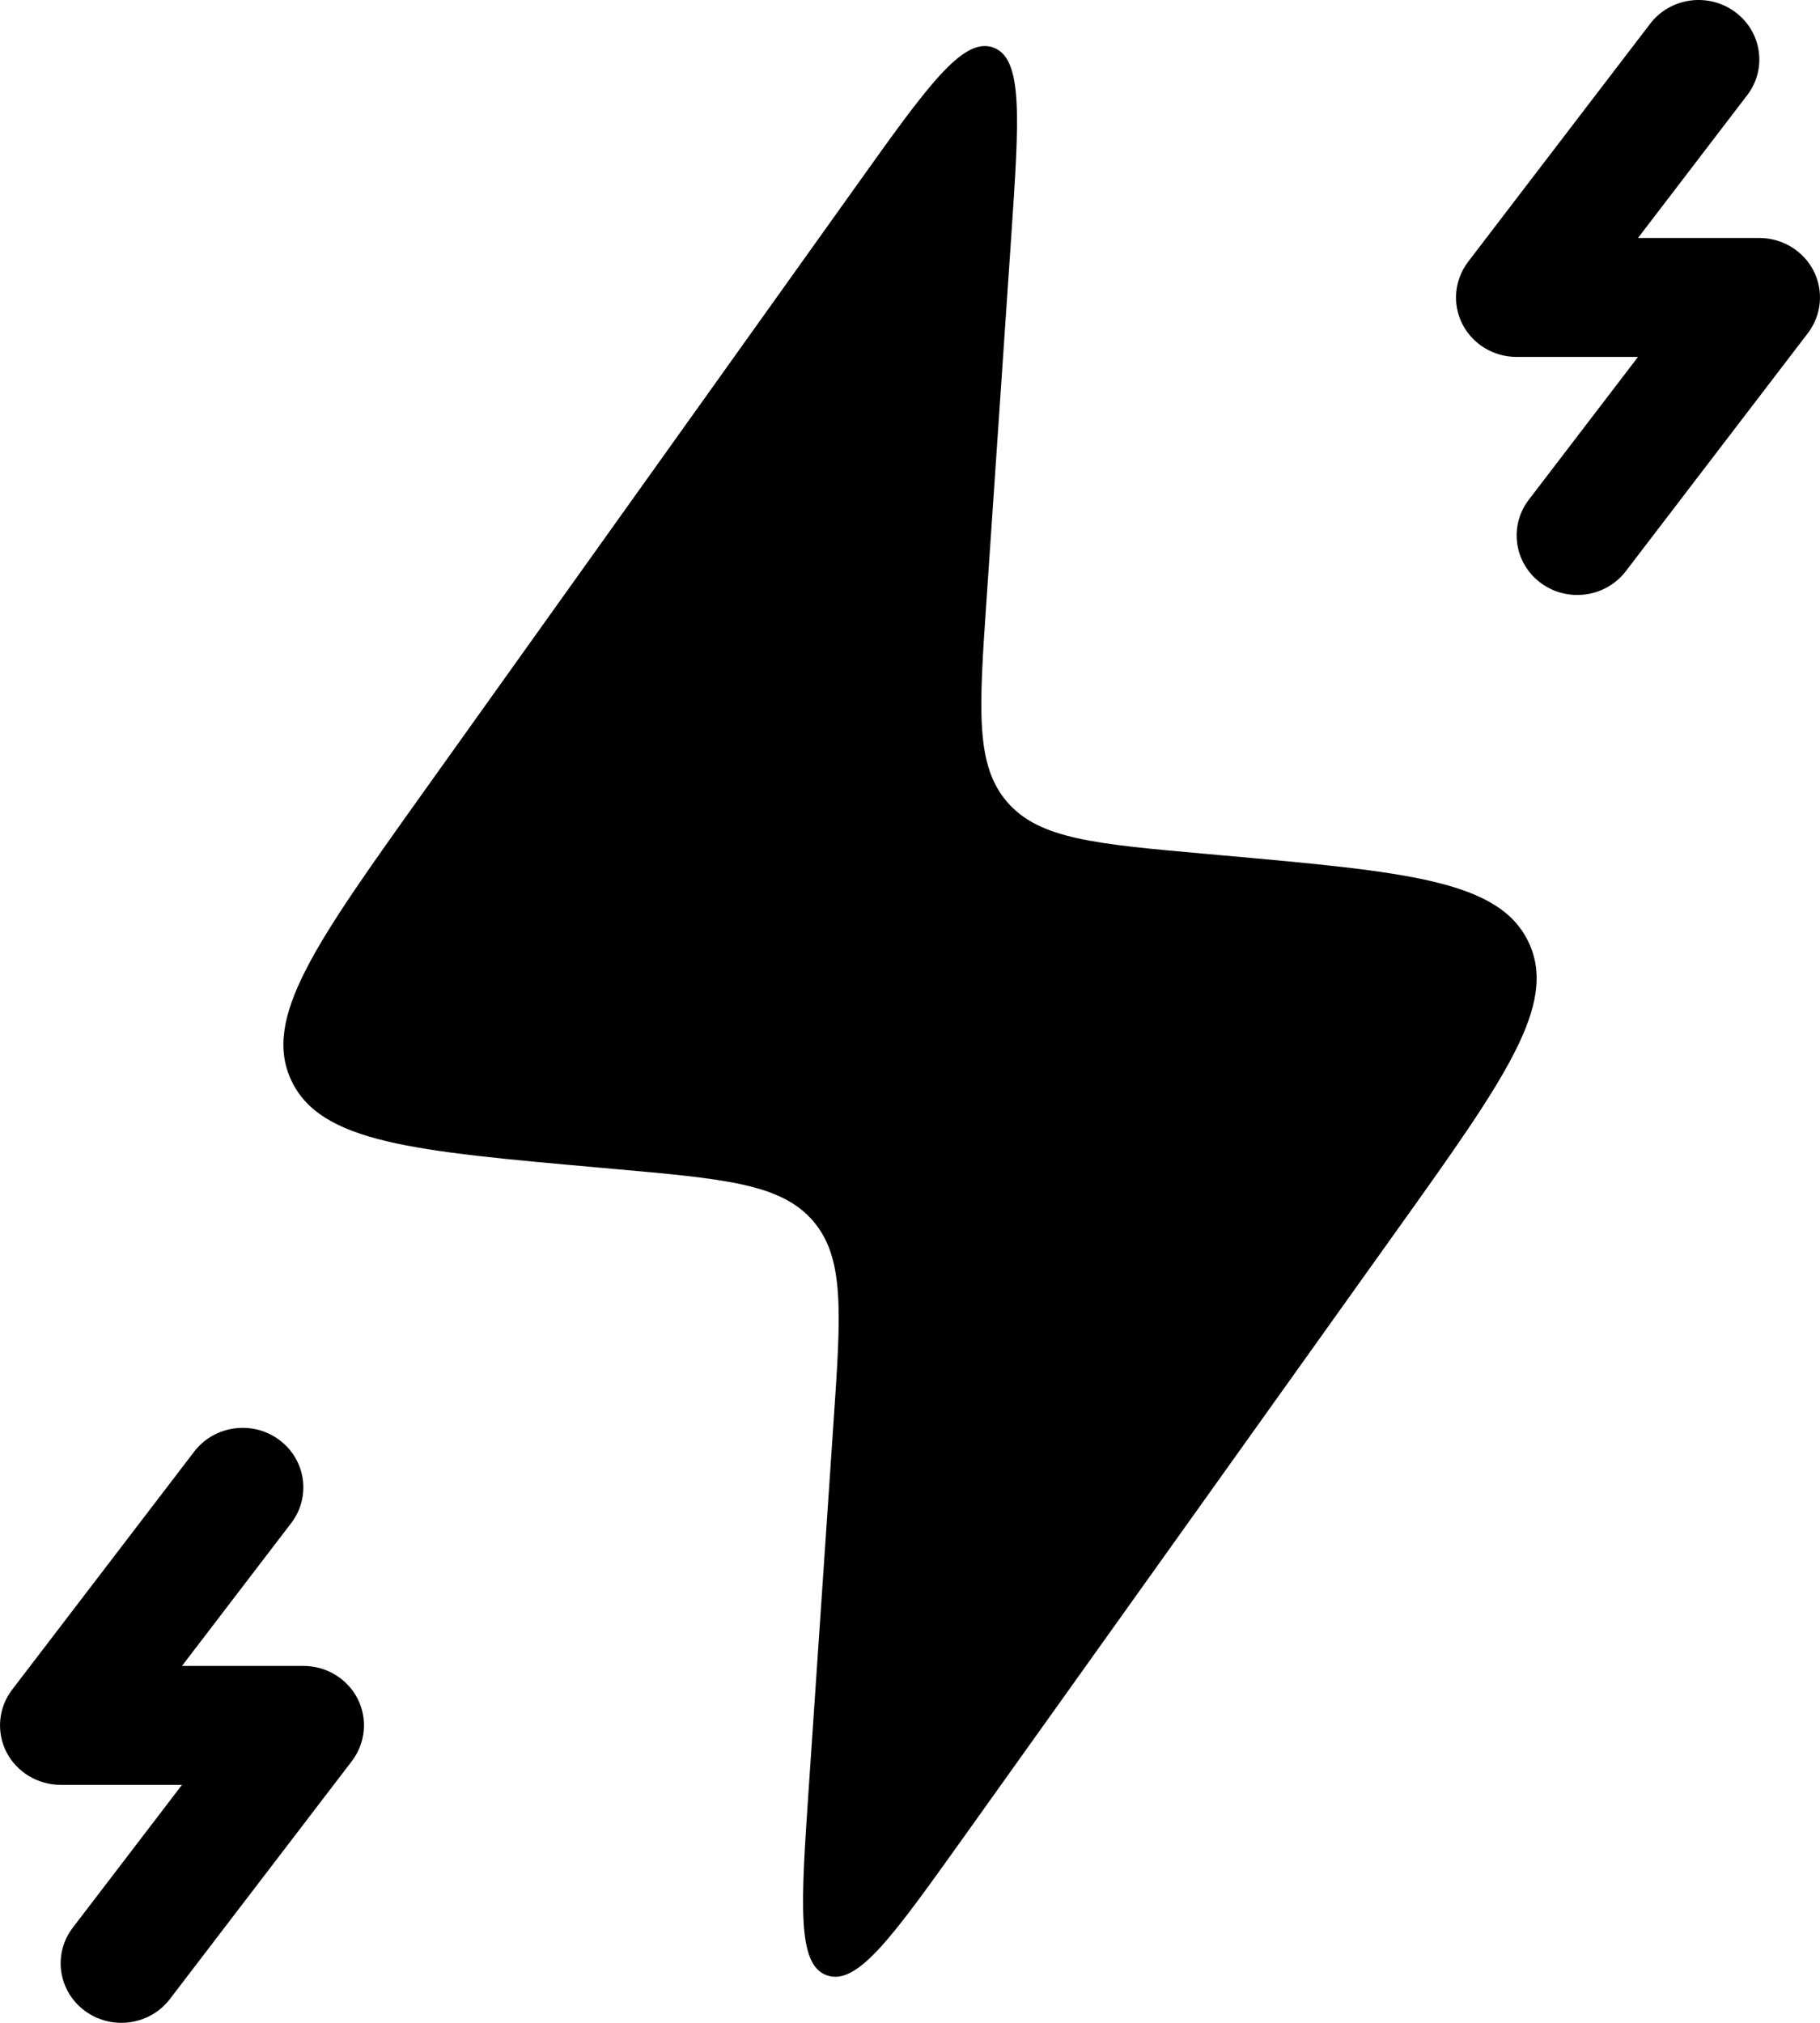 <svg width="18" height="20" viewBox="0 0 18 20" fill="none" xmlns="http://www.w3.org/2000/svg">
<path d="M6.067 11.557L5.923 11.544C4.09 11.381 3.173 11.299 2.882 10.684C2.591 10.069 3.119 9.33 4.174 7.851L8.474 1.83C9.171 0.853 9.52 0.365 9.821 0.469C10.121 0.573 10.081 1.167 10 2.357L9.756 5.944C9.682 7.026 9.646 7.567 9.963 7.932C10.28 8.296 10.831 8.345 11.934 8.443L12.077 8.456C13.911 8.62 14.827 8.701 15.118 9.316C15.41 9.931 14.882 10.67 13.826 12.149L9.527 18.17C8.829 19.147 8.481 19.635 8.18 19.531C7.879 19.428 7.92 18.833 8.001 17.643L8.244 14.057C8.318 12.974 8.355 12.433 8.038 12.068C7.72 11.704 7.169 11.655 6.067 11.557Z" fill="currentColor"/>
<path fill-rule="evenodd" clip-rule="evenodd" d="M17.16 0.118C17.425 0.313 17.479 0.681 17.28 0.941L16.2 2.353H17.4C17.627 2.353 17.835 2.479 17.937 2.678C18.038 2.877 18.016 3.116 17.88 3.294L16.08 5.647C15.881 5.907 15.505 5.96 15.24 5.765C14.975 5.57 14.921 5.201 15.12 4.941L16.2 3.529H15C14.773 3.529 14.565 3.404 14.463 3.204C14.362 3.005 14.384 2.767 14.52 2.588L16.32 0.235C16.519 -0.025 16.895 -0.077 17.16 0.118Z" fill="currentColor"/>
<path fill-rule="evenodd" clip-rule="evenodd" d="M2.76 14.235C3.025 14.43 3.079 14.799 2.88 15.059L1.8 16.471H3C3.227 16.471 3.435 16.596 3.537 16.796C3.638 16.995 3.616 17.233 3.48 17.412L1.68 19.765C1.481 20.025 1.105 20.077 0.84 19.882C0.575 19.687 0.521 19.319 0.72 19.059L1.8 17.647H0.6C0.373 17.647 0.165 17.521 0.063 17.322C-0.038 17.123 -0.016 16.884 0.12 16.706L1.92 14.353C2.119 14.093 2.495 14.04 2.76 14.235Z" fill="currentColor"/>
</svg>
